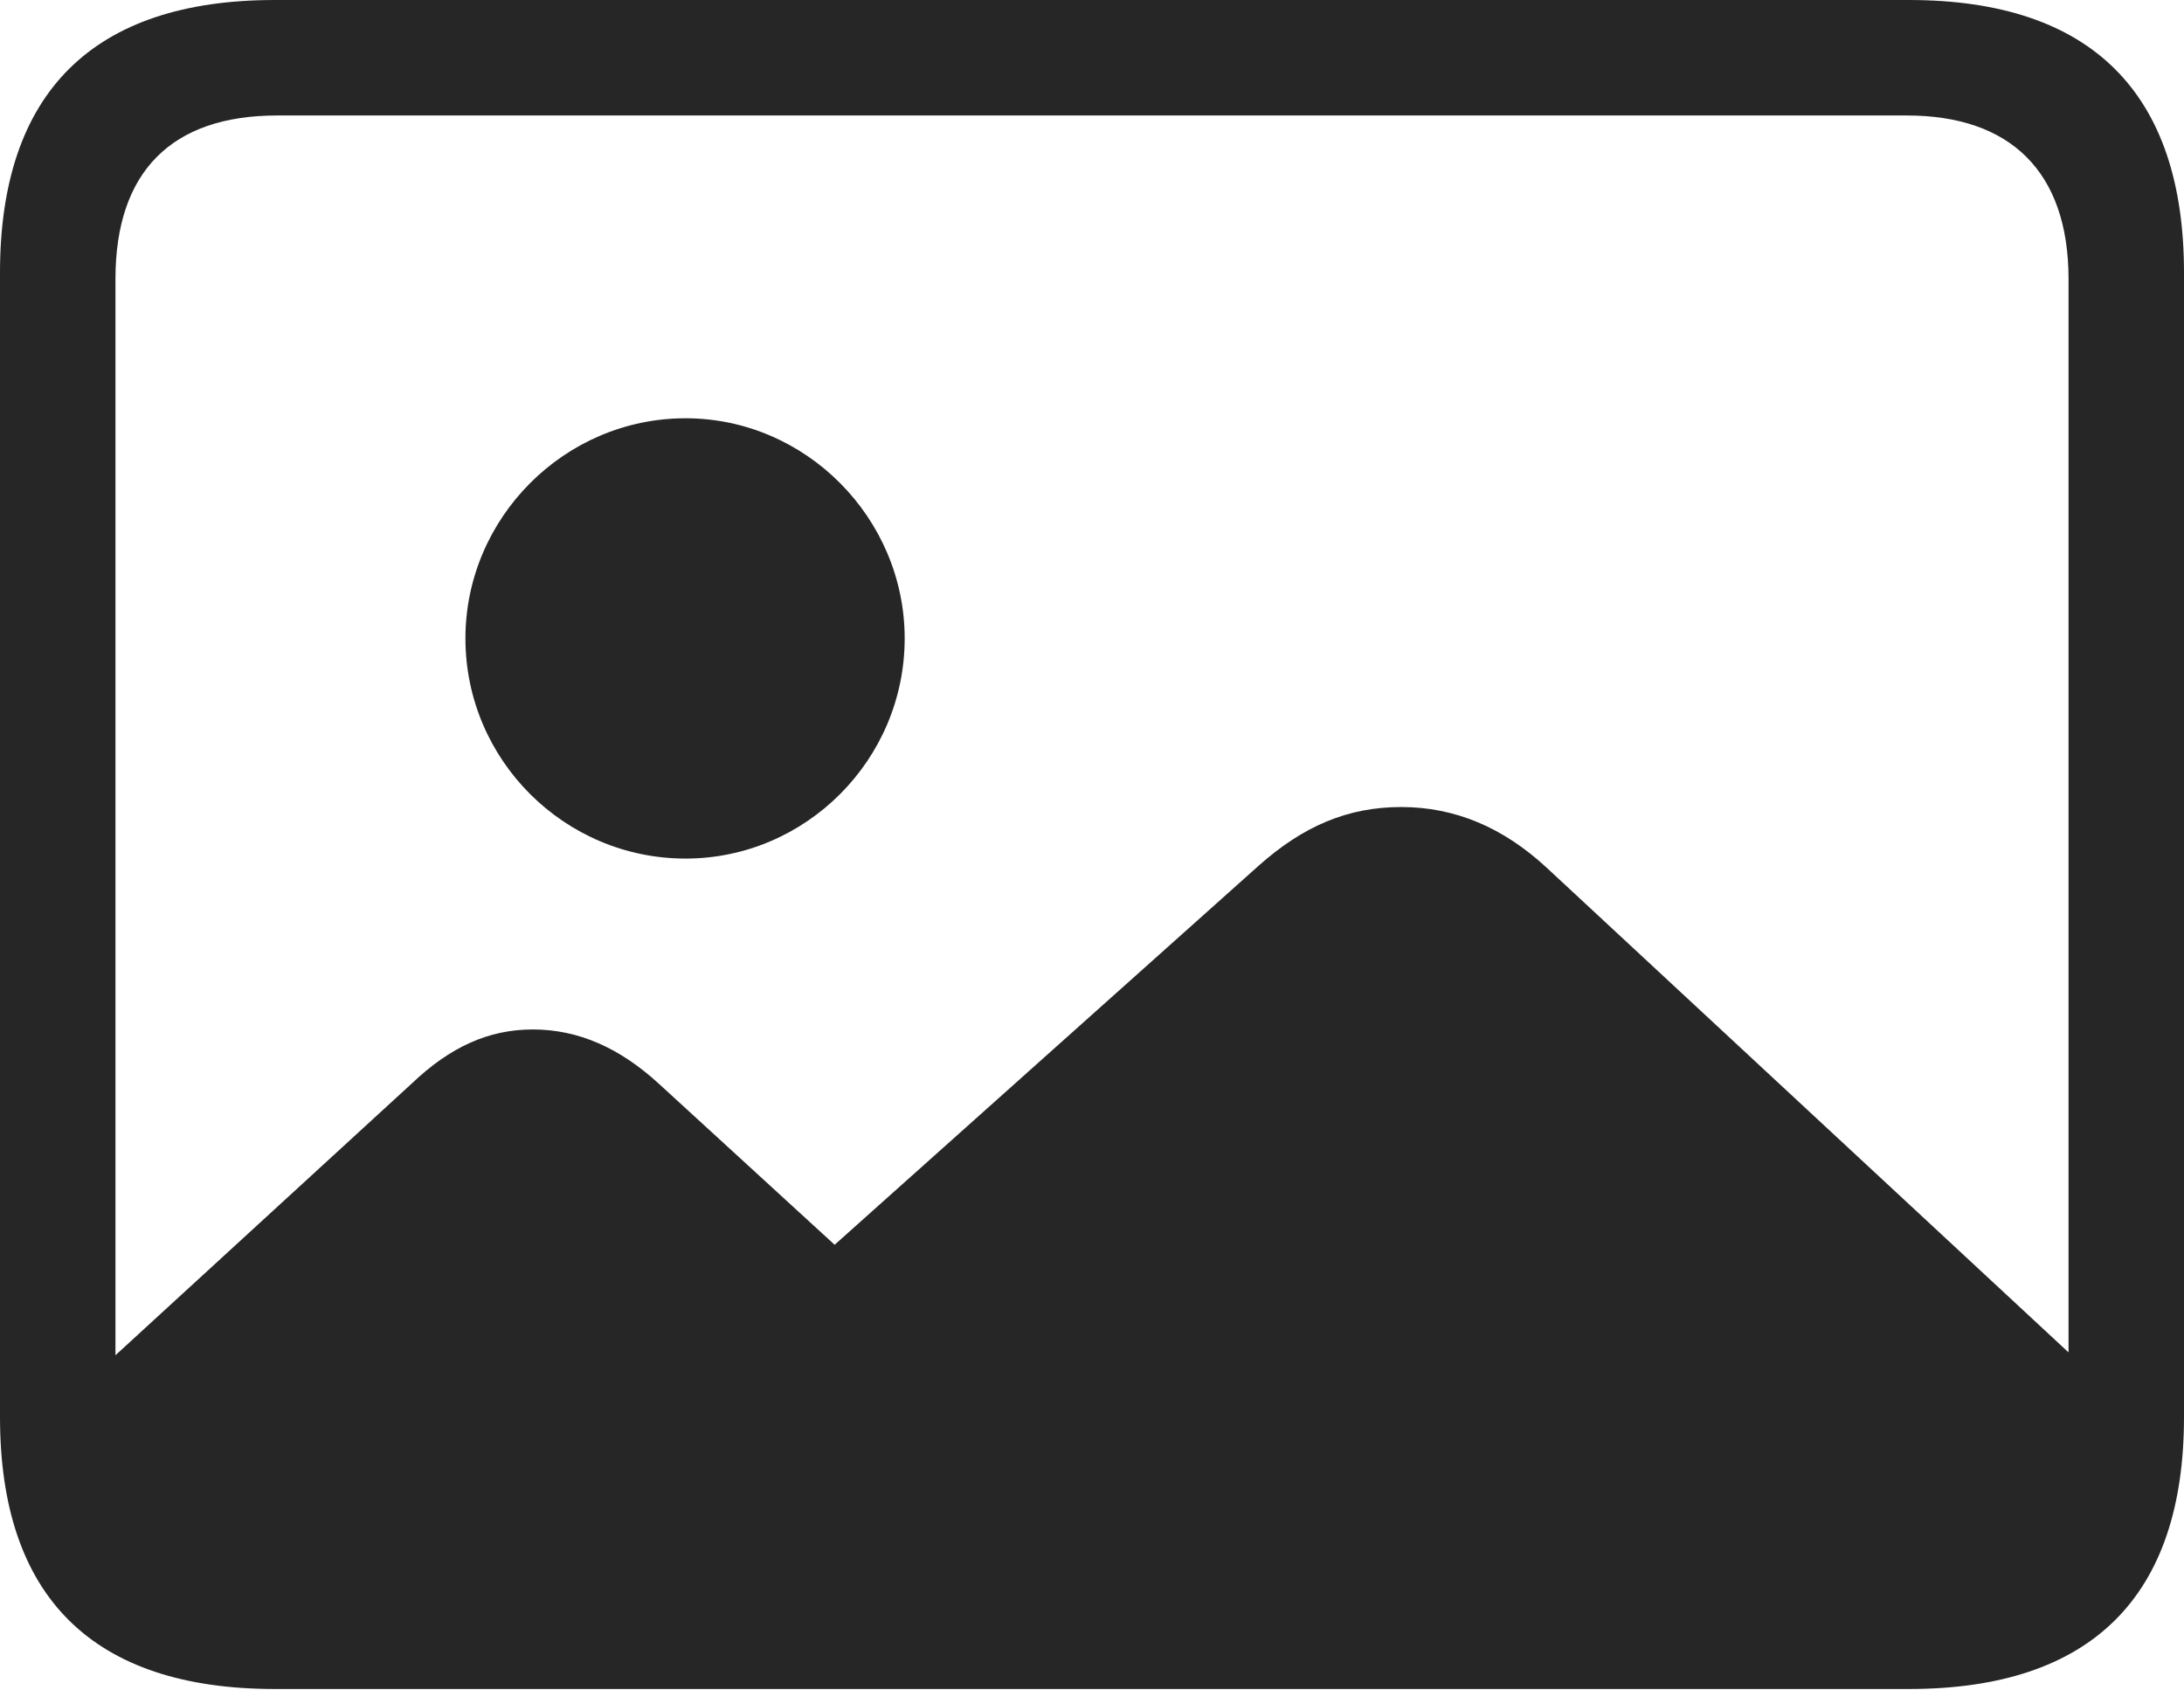 <?xml version="1.0" encoding="UTF-8"?>
<!--Generator: Apple Native CoreSVG 232.5-->
<!DOCTYPE svg
PUBLIC "-//W3C//DTD SVG 1.1//EN"
       "http://www.w3.org/Graphics/SVG/1.1/DTD/svg11.dtd">
<svg version="1.1" xmlns="http://www.w3.org/2000/svg" xmlns:xlink="http://www.w3.org/1999/xlink" width="114.35" height="88.439">
 <g>
  <rect height="88.439" opacity="0" width="114.35" x="0" y="0"/>
  <path d="M110.637 72.955L80.967 45.406C78.698 43.313 76.186 42.243 73.367 42.243C70.576 42.243 68.244 43.231 65.907 45.309L43.7 65.156L34.516 56.745C32.465 54.859 30.294 53.886 27.894 53.886C25.575 53.886 23.566 54.81 21.58 56.696L3.143 73.599C3.784 81.831 6.852 85.627 13.84 85.627L98.355 85.627C106.799 85.627 110.622 80.862 110.637 72.955ZM14.394 88.409L99.941 88.409C109.514 88.409 114.35 83.561 114.35 74.169L114.35 14.274C114.35 4.881 109.514 0 99.941 0L14.394 0C4.87 0 0 4.836 0 14.274L0 74.169C0 83.607 4.87 88.409 14.394 88.409ZM14.506 82.379C9.003 82.379 6.045 79.474 6.045 73.835L6.045 14.607C6.045 8.969 9.003 6.045 14.506 6.045L99.843 6.045C105.237 6.045 108.305 8.969 108.305 14.607L108.305 73.835C108.305 79.474 105.237 82.379 99.843 82.379Z" fill="#000000" fill-opacity="0.85"/>
  <path d="M35.893 44.941C42.191 44.941 47.367 39.765 47.367 33.417C47.367 27.119 42.191 21.894 35.893 21.894C29.545 21.894 24.369 27.119 24.369 33.417C24.369 39.765 29.545 44.941 35.893 44.941Z" fill="#000000" fill-opacity="0.85"/>
 </g>
</svg>
